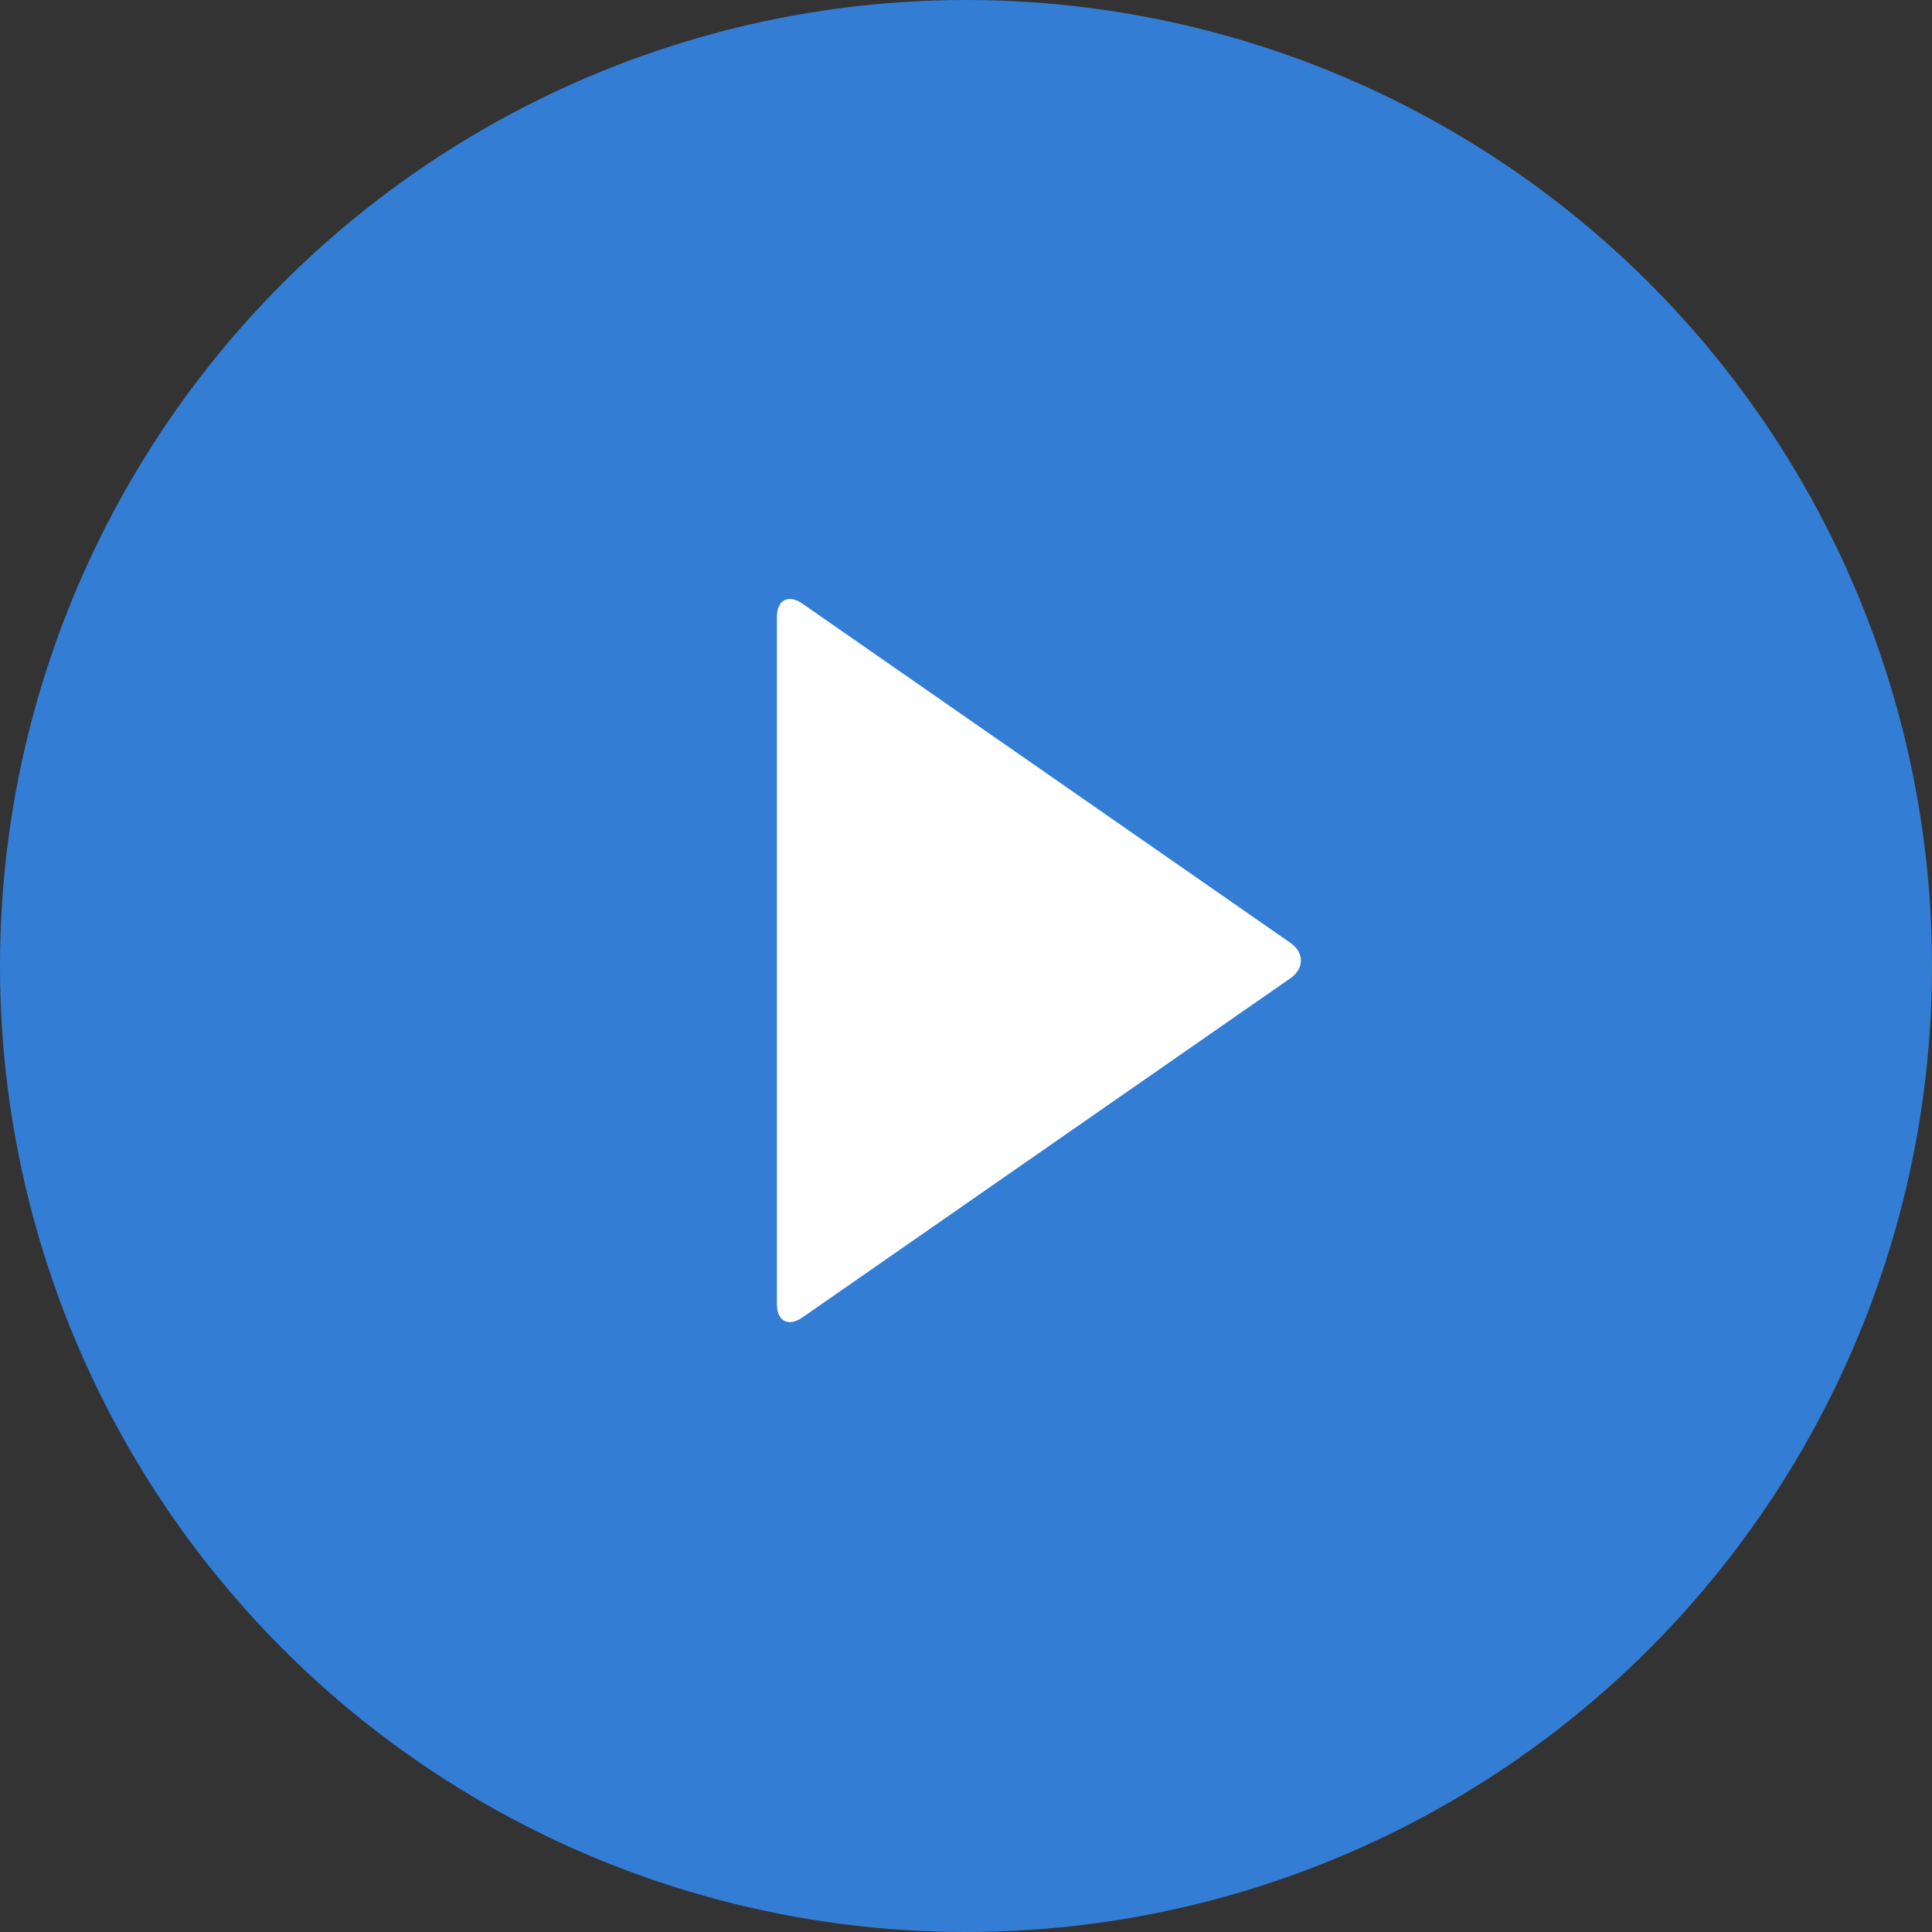 <svg width="90" height="90" viewBox="0 0 90 90" fill="none" xmlns="http://www.w3.org/2000/svg">
<rect x="0" y="0" width="90" height="90" fill="#333333" stroke="none"/>
<circle cx="45" cy="45" r="45" fill="#337DD4"/>
<path d="M36.192 28.74C36.192 27.946 36.726 27.667 37.379 28.12L60.112 43.921C60.765 44.375 60.765 45.117 60.112 45.571L37.379 61.372C36.726 61.825 36.192 61.546 36.192 60.752V28.74Z" fill="white"/>
</svg>
